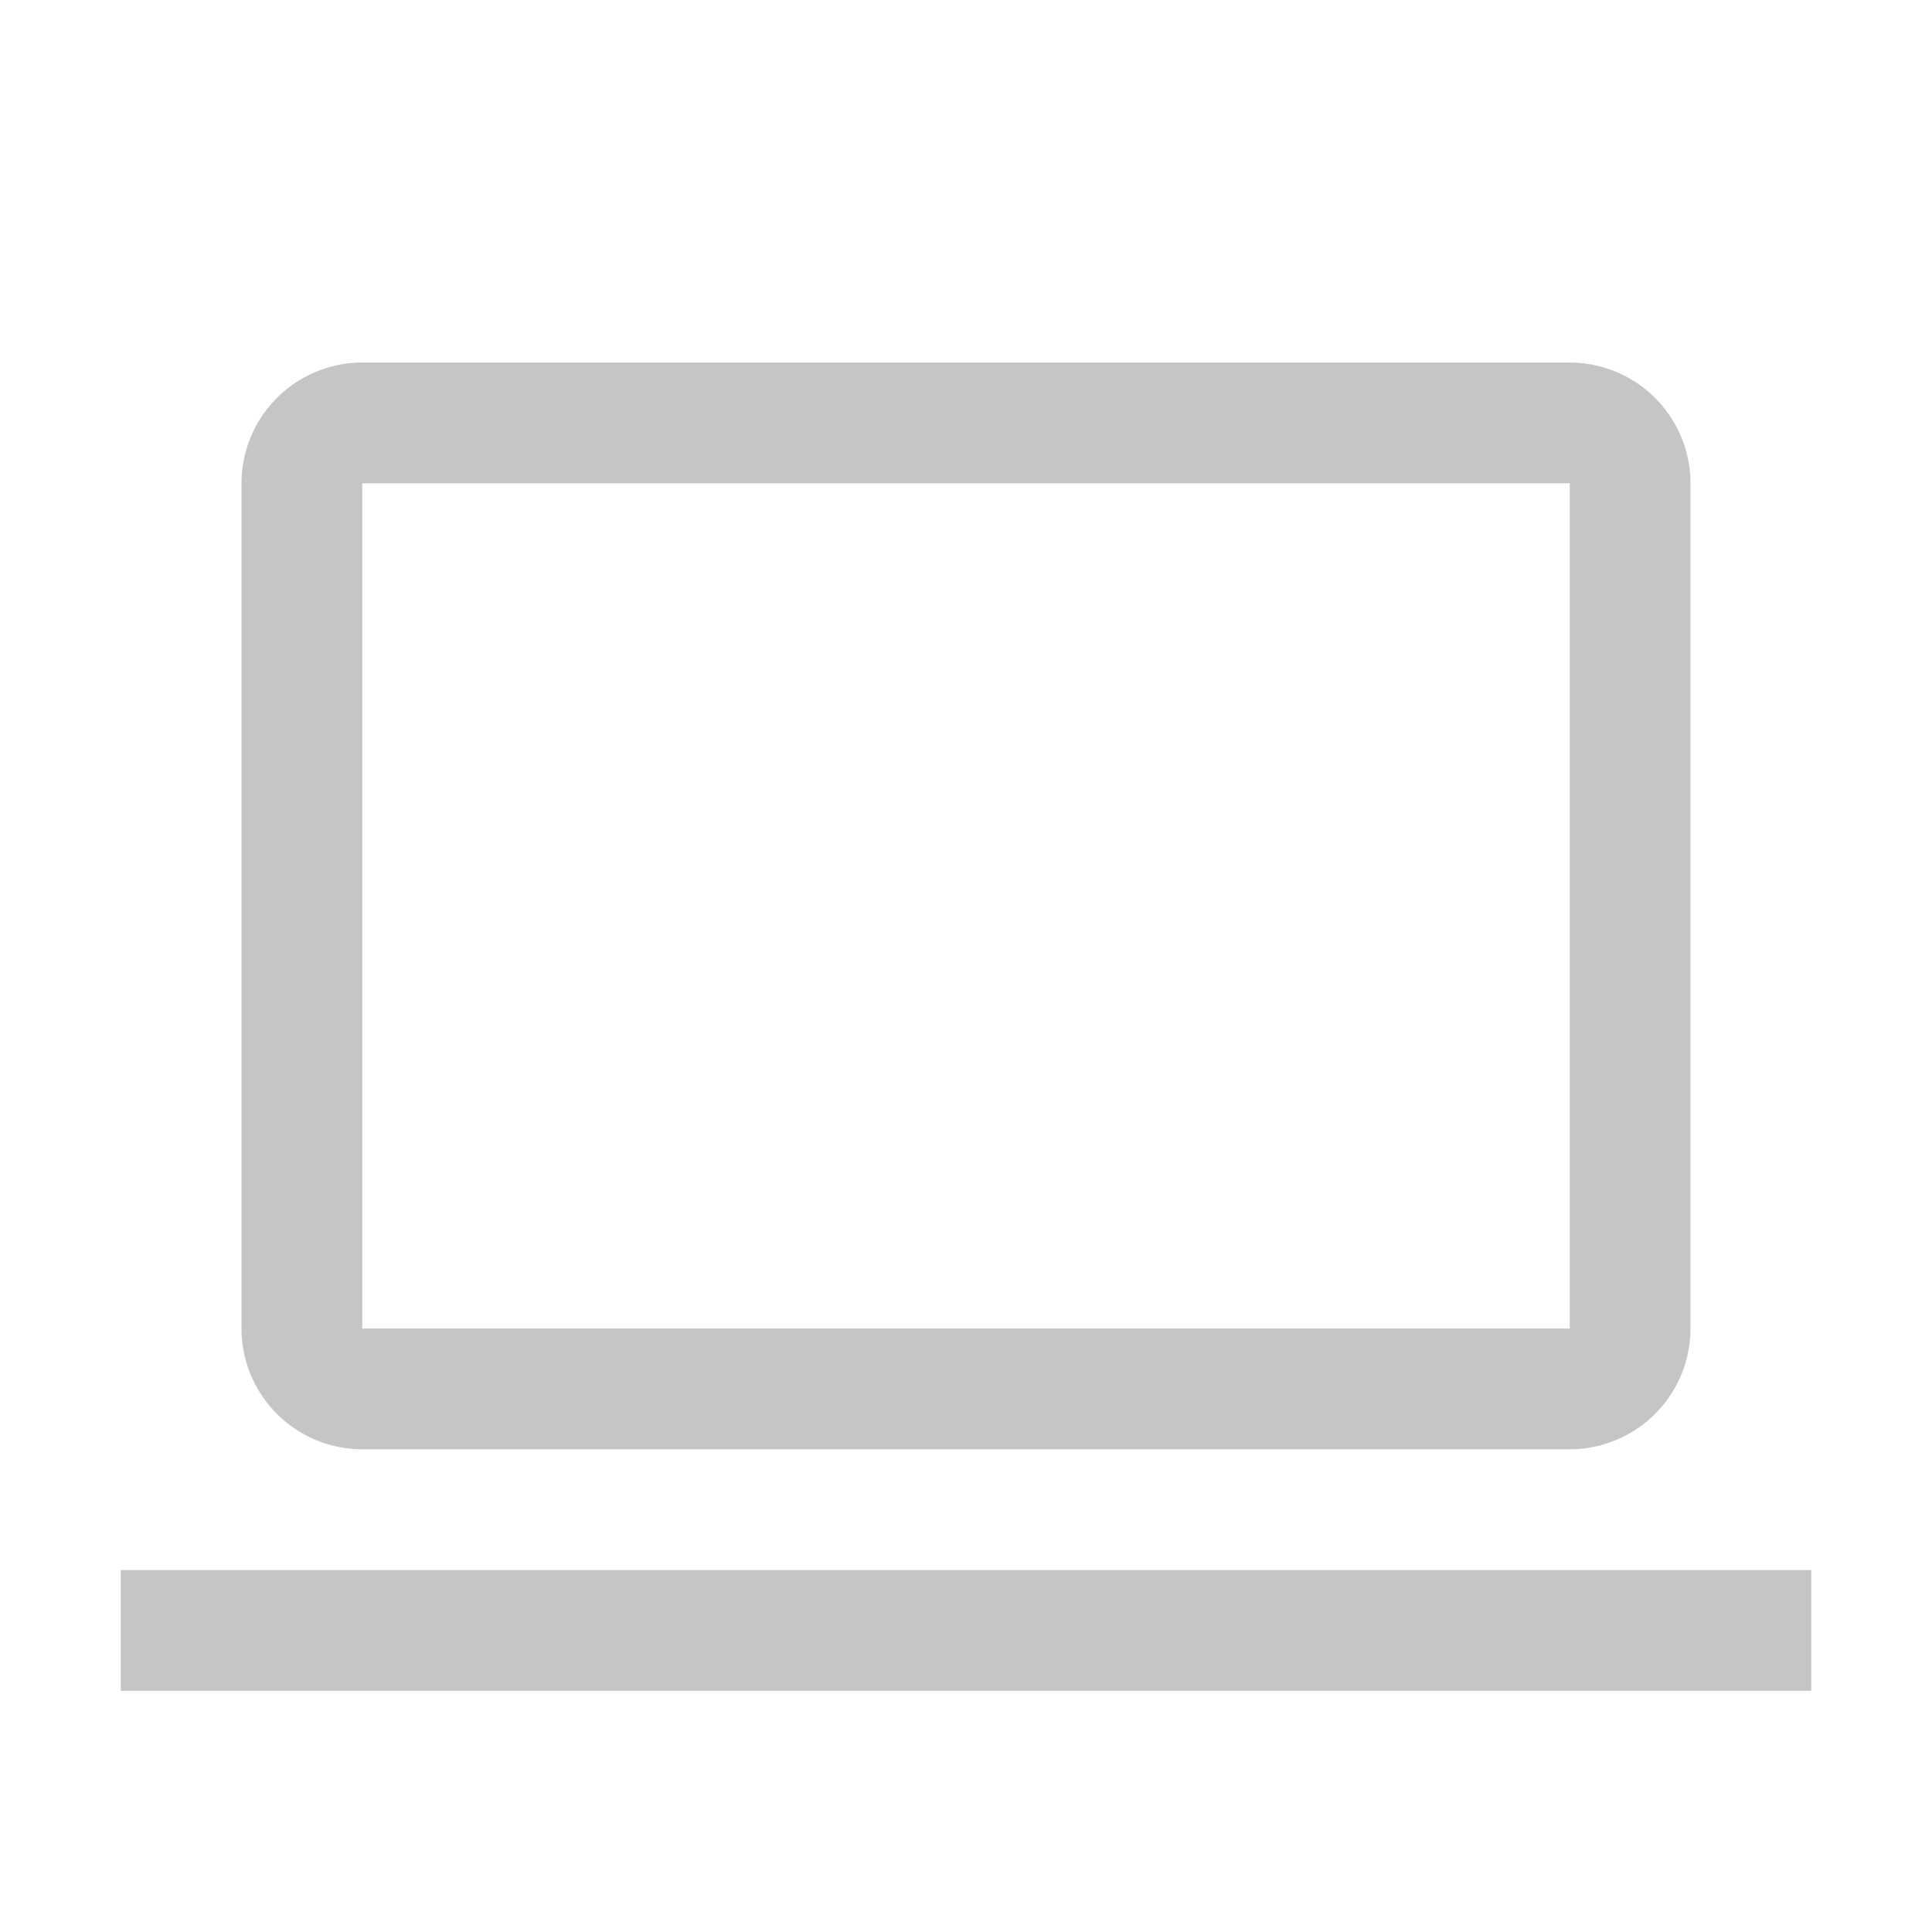 <svg focusable="false" preserveAspectRatio="xMidYMid meet" xmlns="http://www.w3.org/2000/svg" width="32" height="32" viewBox="0 0 32 32" aria-hidden="true" style="will-change: transform;fill:#C5C5C5;"><path d="M26,24H6a2.002,2.002,0,0,1-2-2V8A2.002,2.002,0,0,1,6,6H26a2.002,2.002,0,0,1,2,2V22A2.003,2.003,0,0,1,26,24ZM6,8V22H26V8Z" transform="translate(0 .005)"></path><rect width="28" height="2" x="2" y="26.005"></rect><title>Laptop</title></svg>
